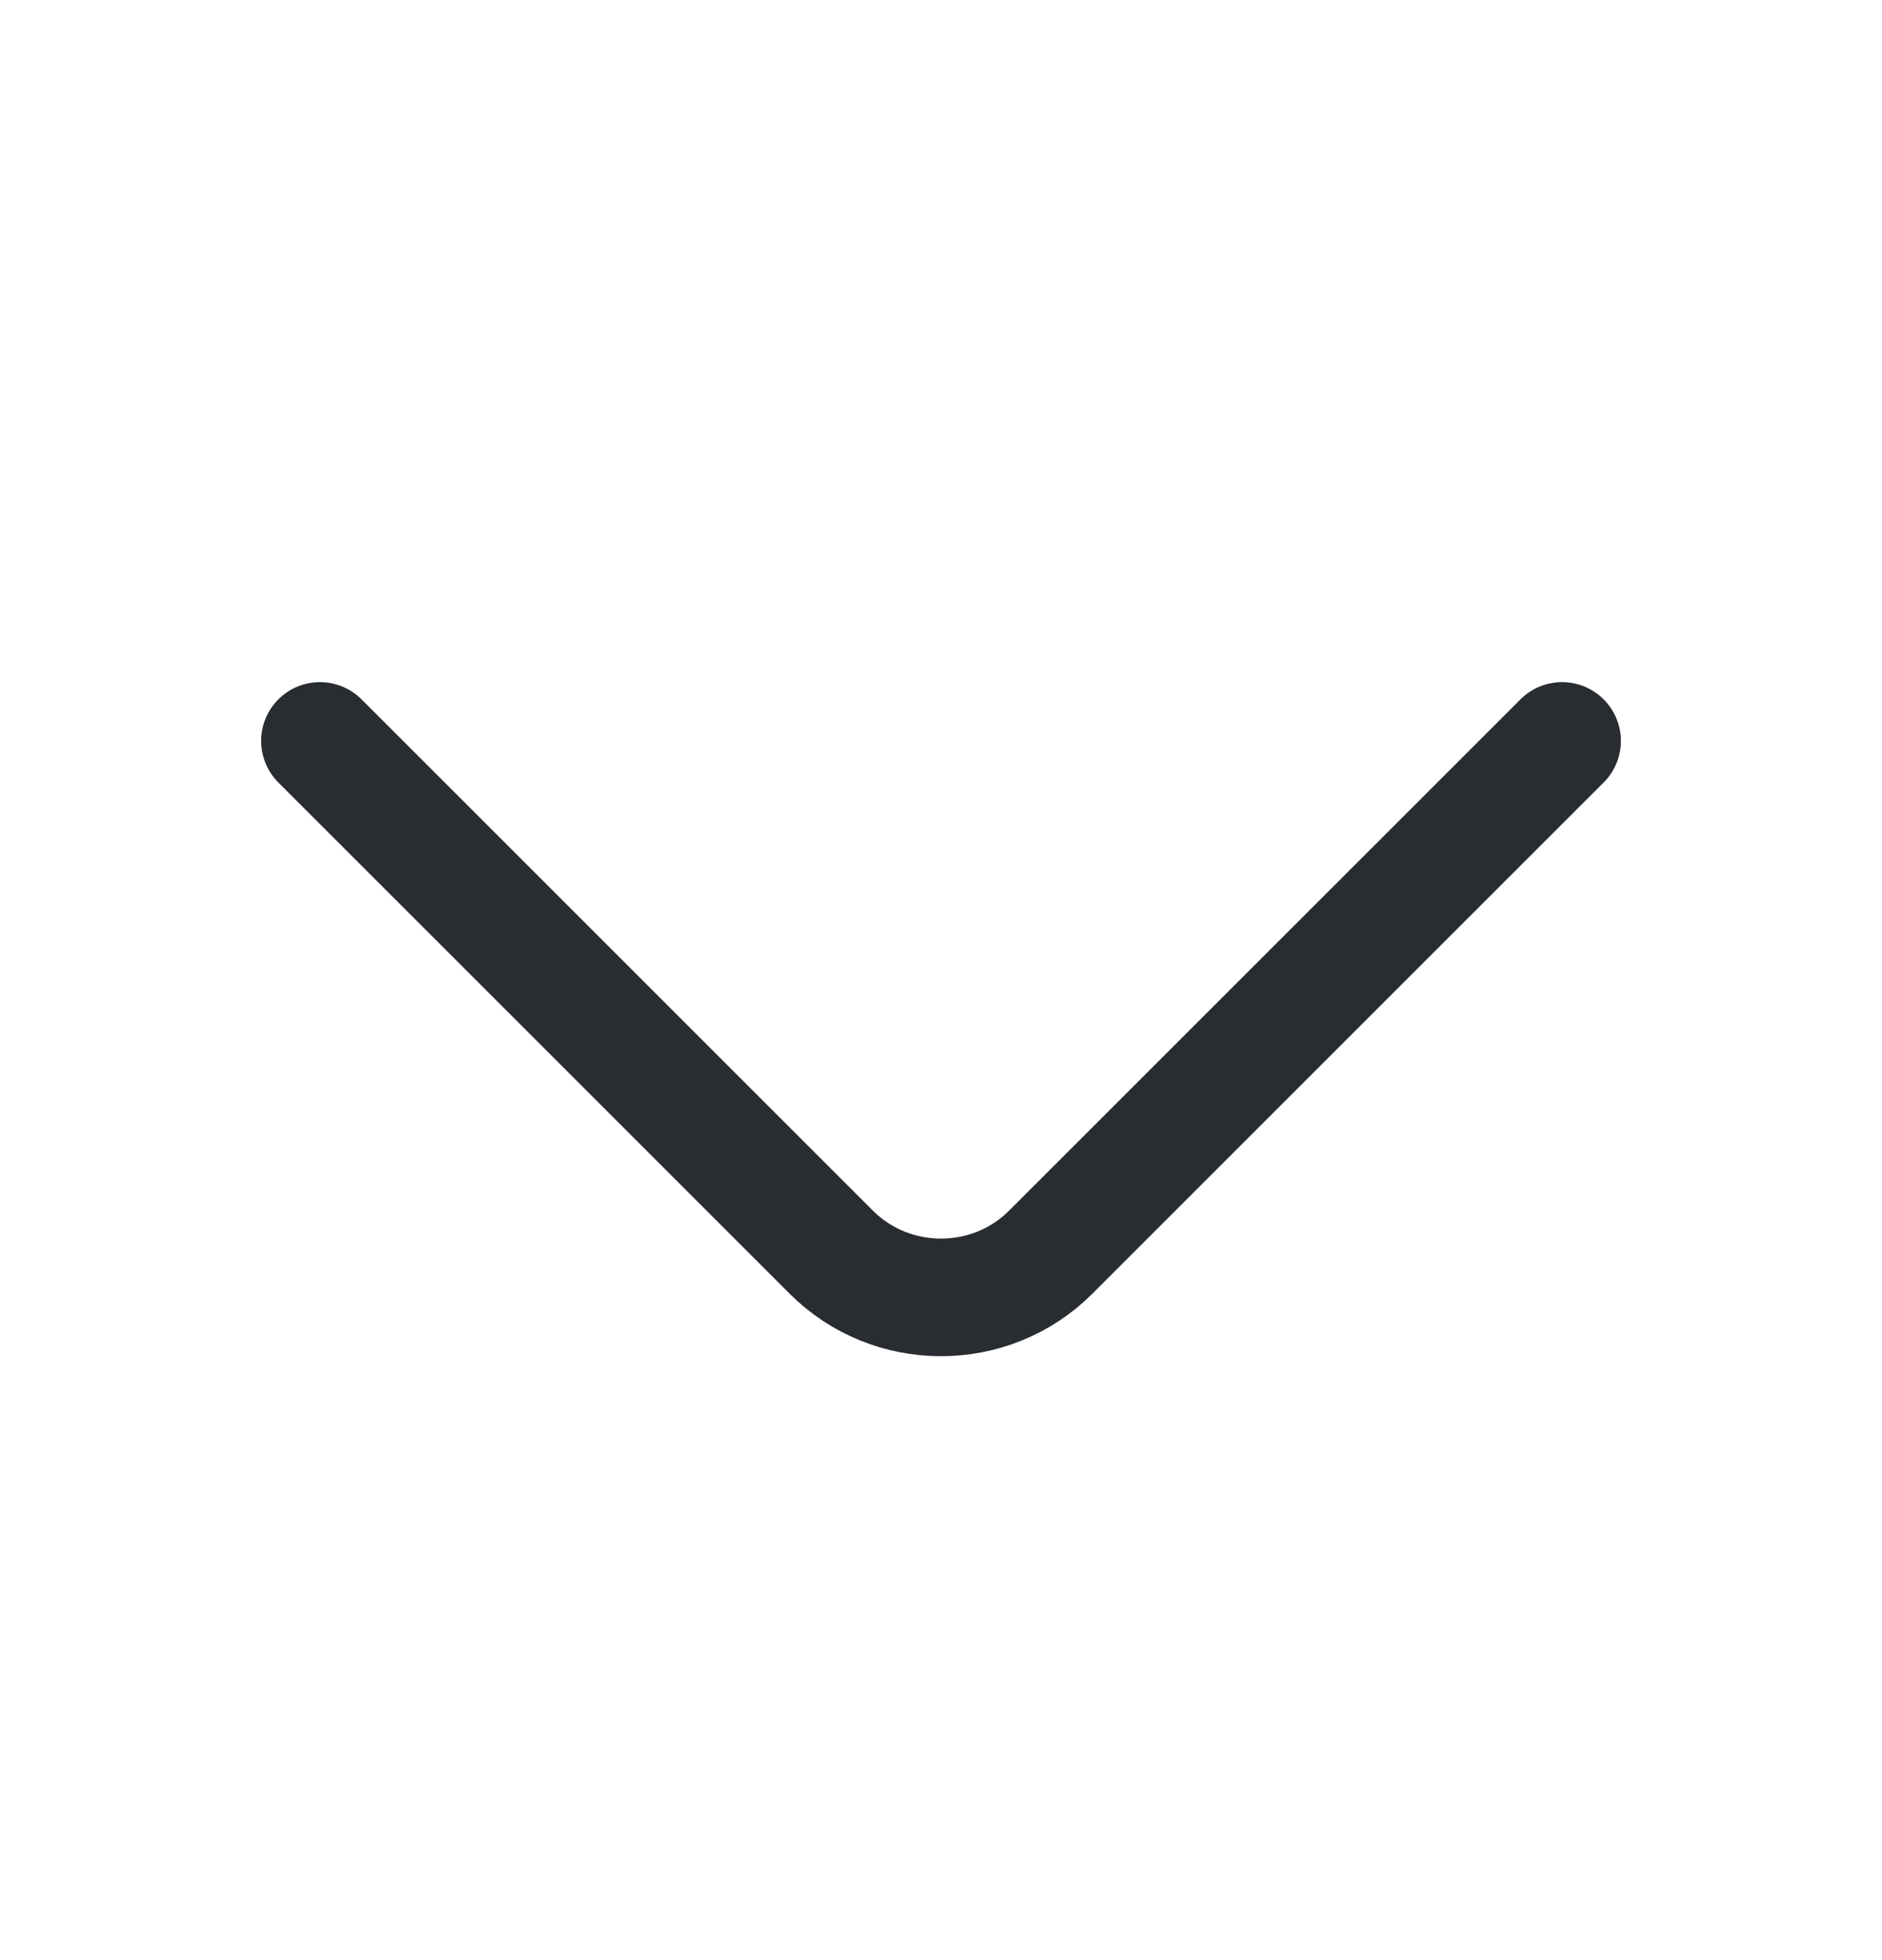 <svg width="24" height="25" viewBox="0 0 24 25" fill="none" xmlns="http://www.w3.org/2000/svg">
<path d="M4.08 9.45L10.6 15.97C11.37 16.74 12.63 16.74 13.4 15.97L19.92 9.45" stroke="#292D32" stroke-width="1.5" stroke-miterlimit="10" stroke-linecap="round" stroke-linejoin="round"/>
</svg>
